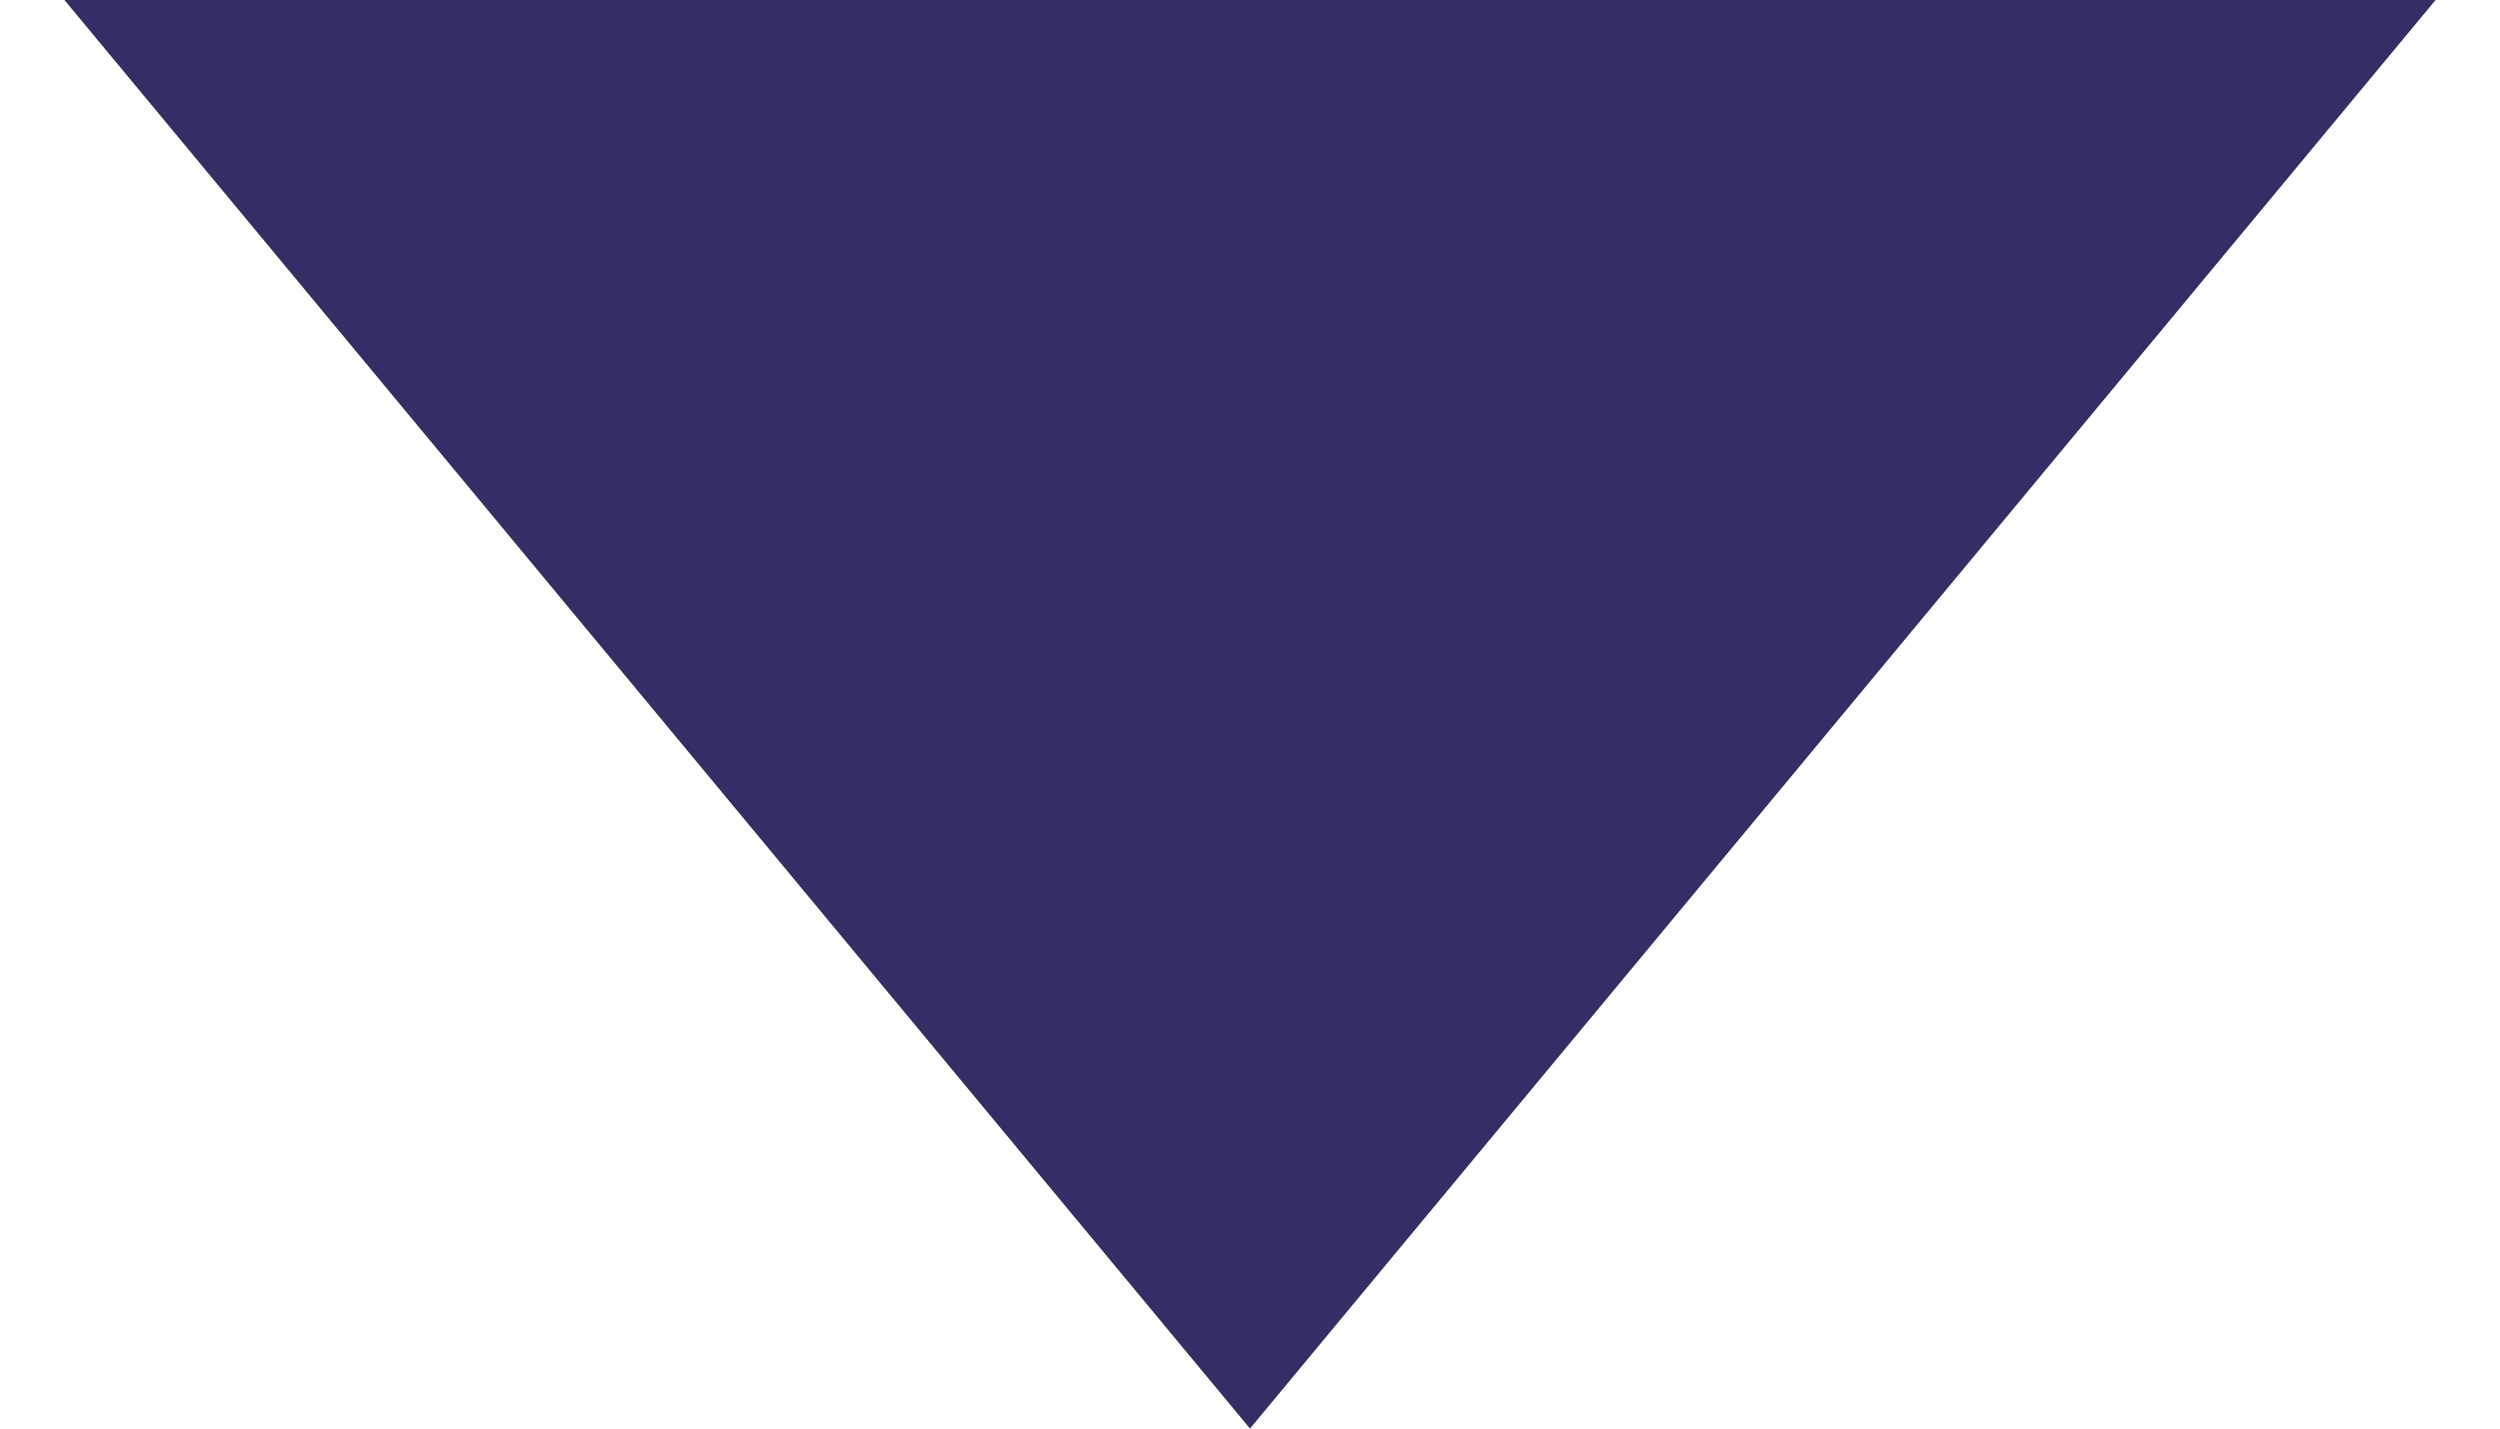 <svg width="21" height="12" viewBox="0 0 21 12" fill="none" xmlns="http://www.w3.org/2000/svg">
<path id="Polygon 1" d="M10.5 12L0.541 -3.1318e-08L20.459 -1.77266e-06L10.5 12Z" fill="#332F66"/>
</svg>
